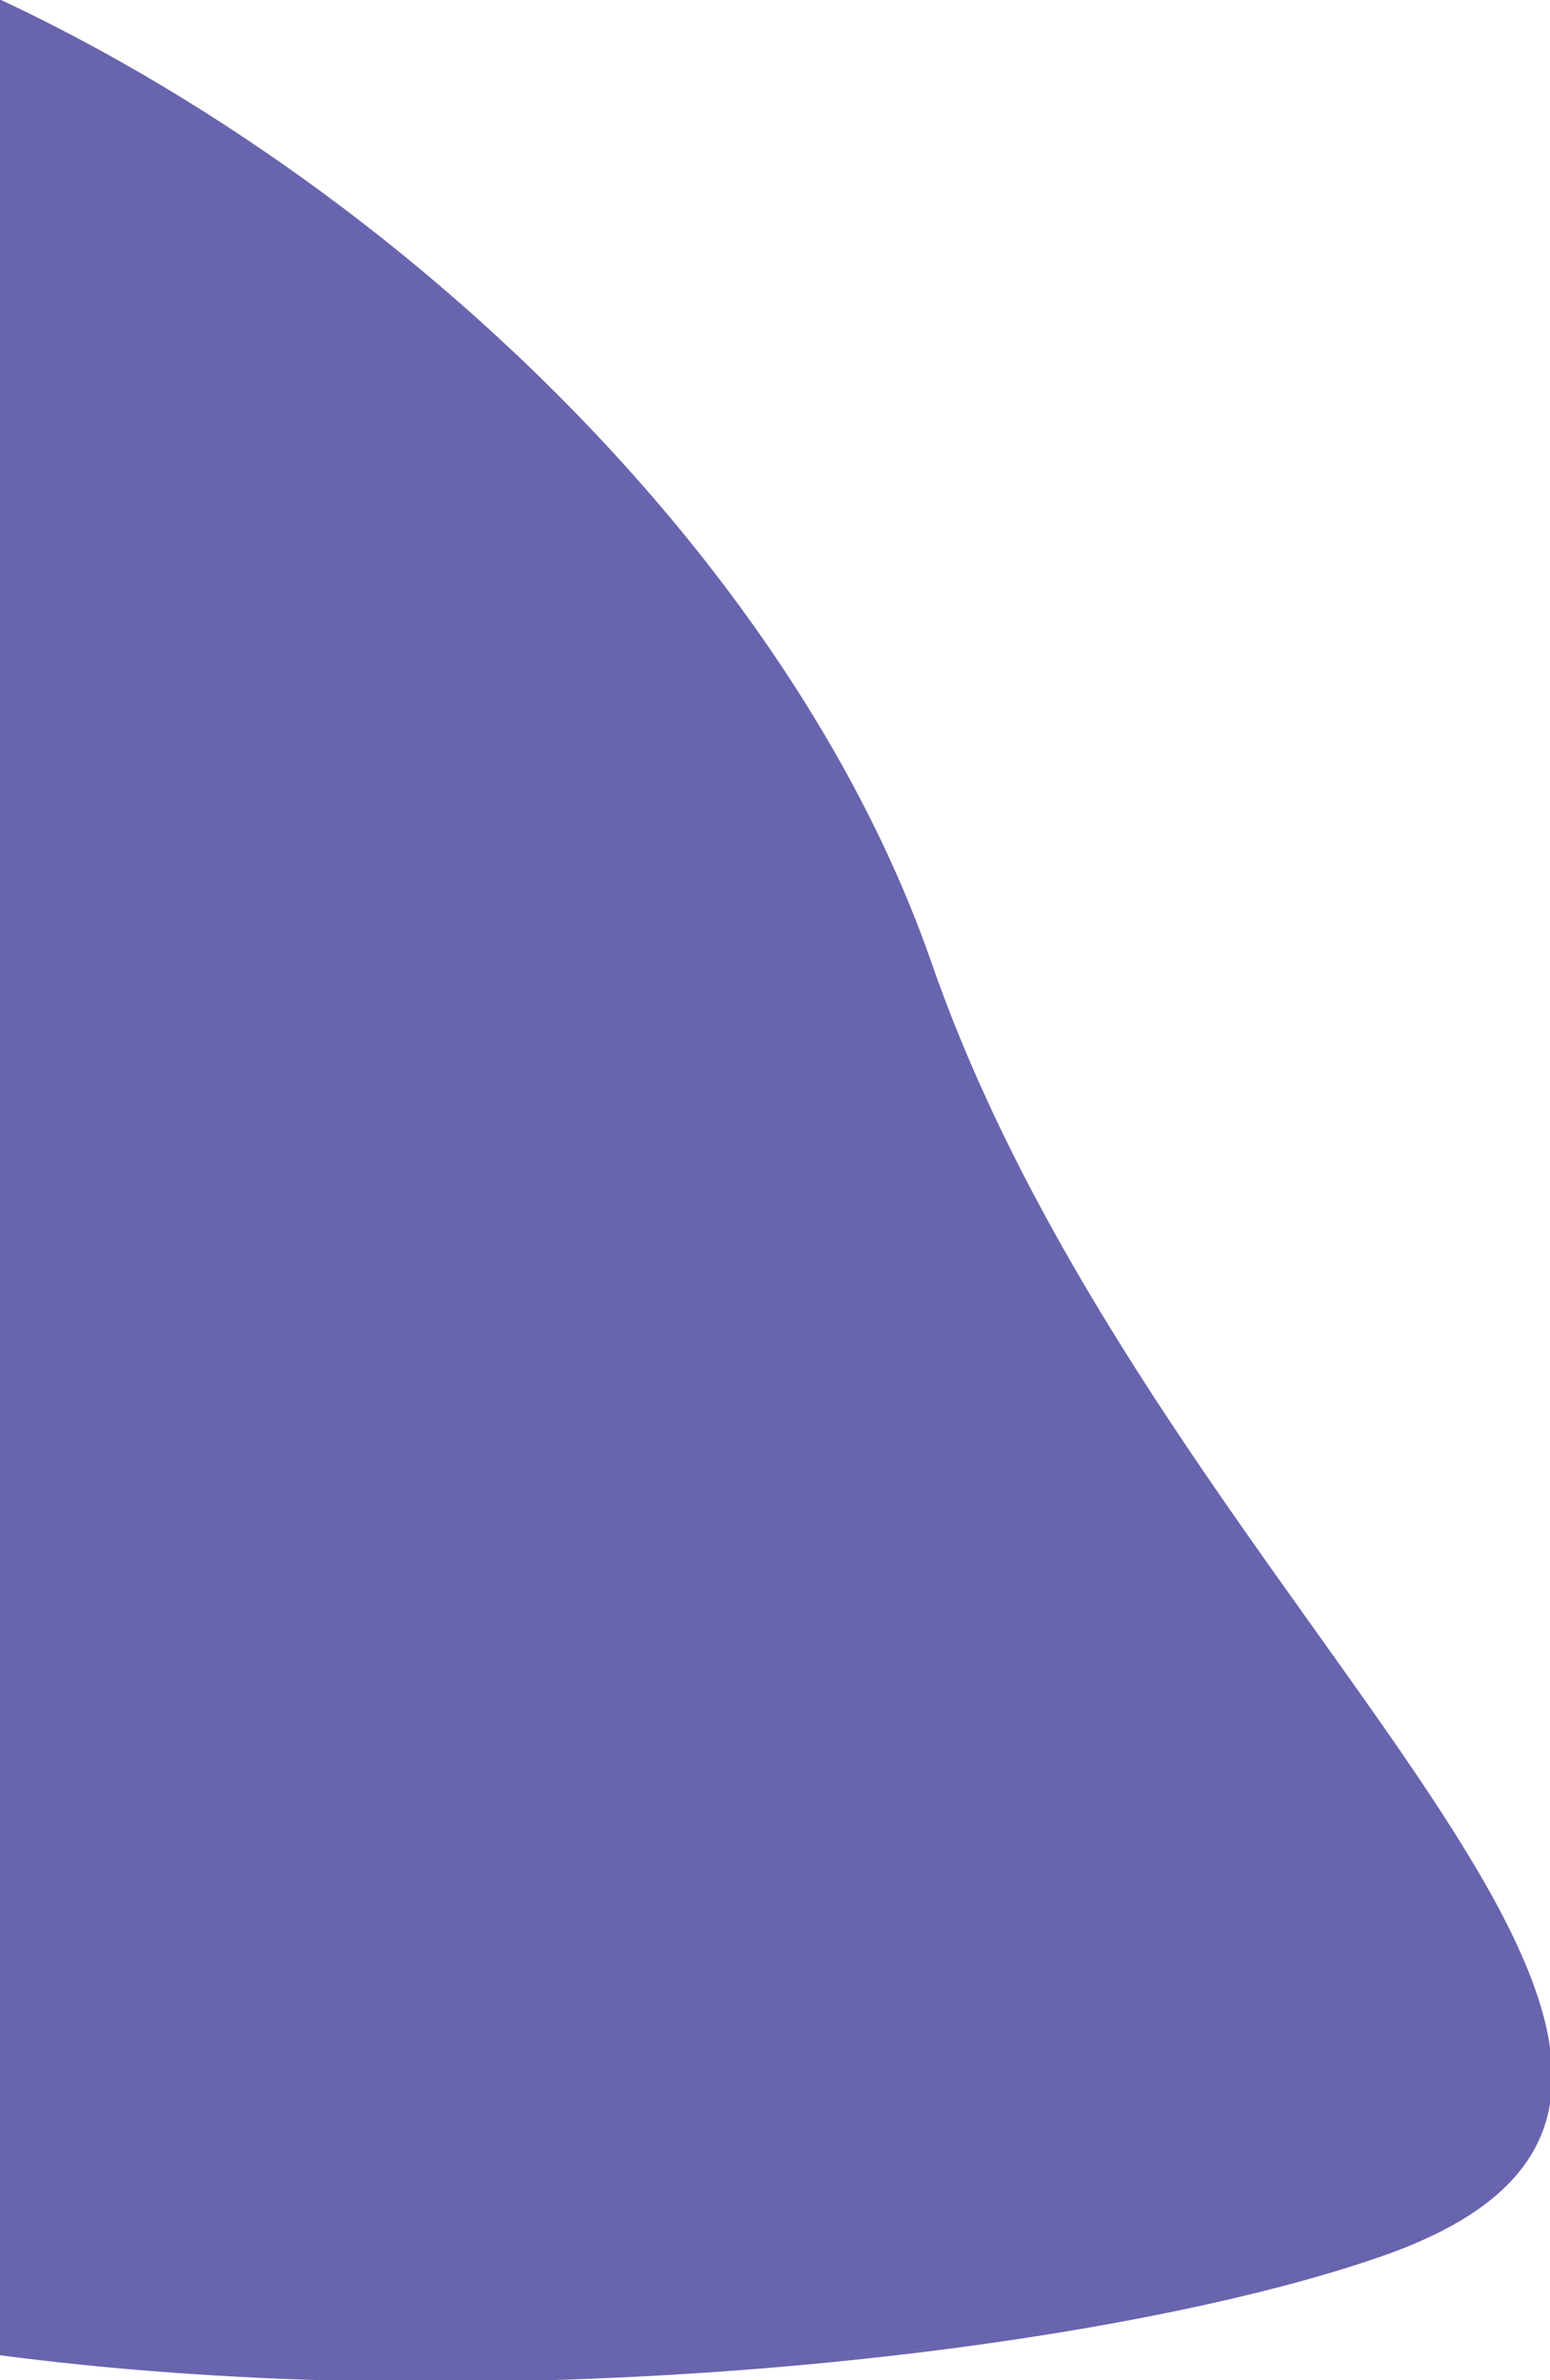 <svg width="241" height="370" viewBox="0 0 241 370" fill="none" xmlns="http://www.w3.org/2000/svg">
<g clip-path="url(#clip0_103_8)">
<path d="M214.721 350.794C137.592 377.593 -101.343 391.844 -136.904 289.5C-172.464 187.155 -184.295 12.137 -107.166 -14.663C-30.037 -41.462 109.286 47.349 144.847 149.694C180.407 252.038 291.85 323.994 214.721 350.794Z" fill="#6864AE"/>
</g>
<defs>
<clipPath id="clip0_103_8">
<rect width="241" height="370" fill="white"/>
</clipPath>
</defs>
</svg>
